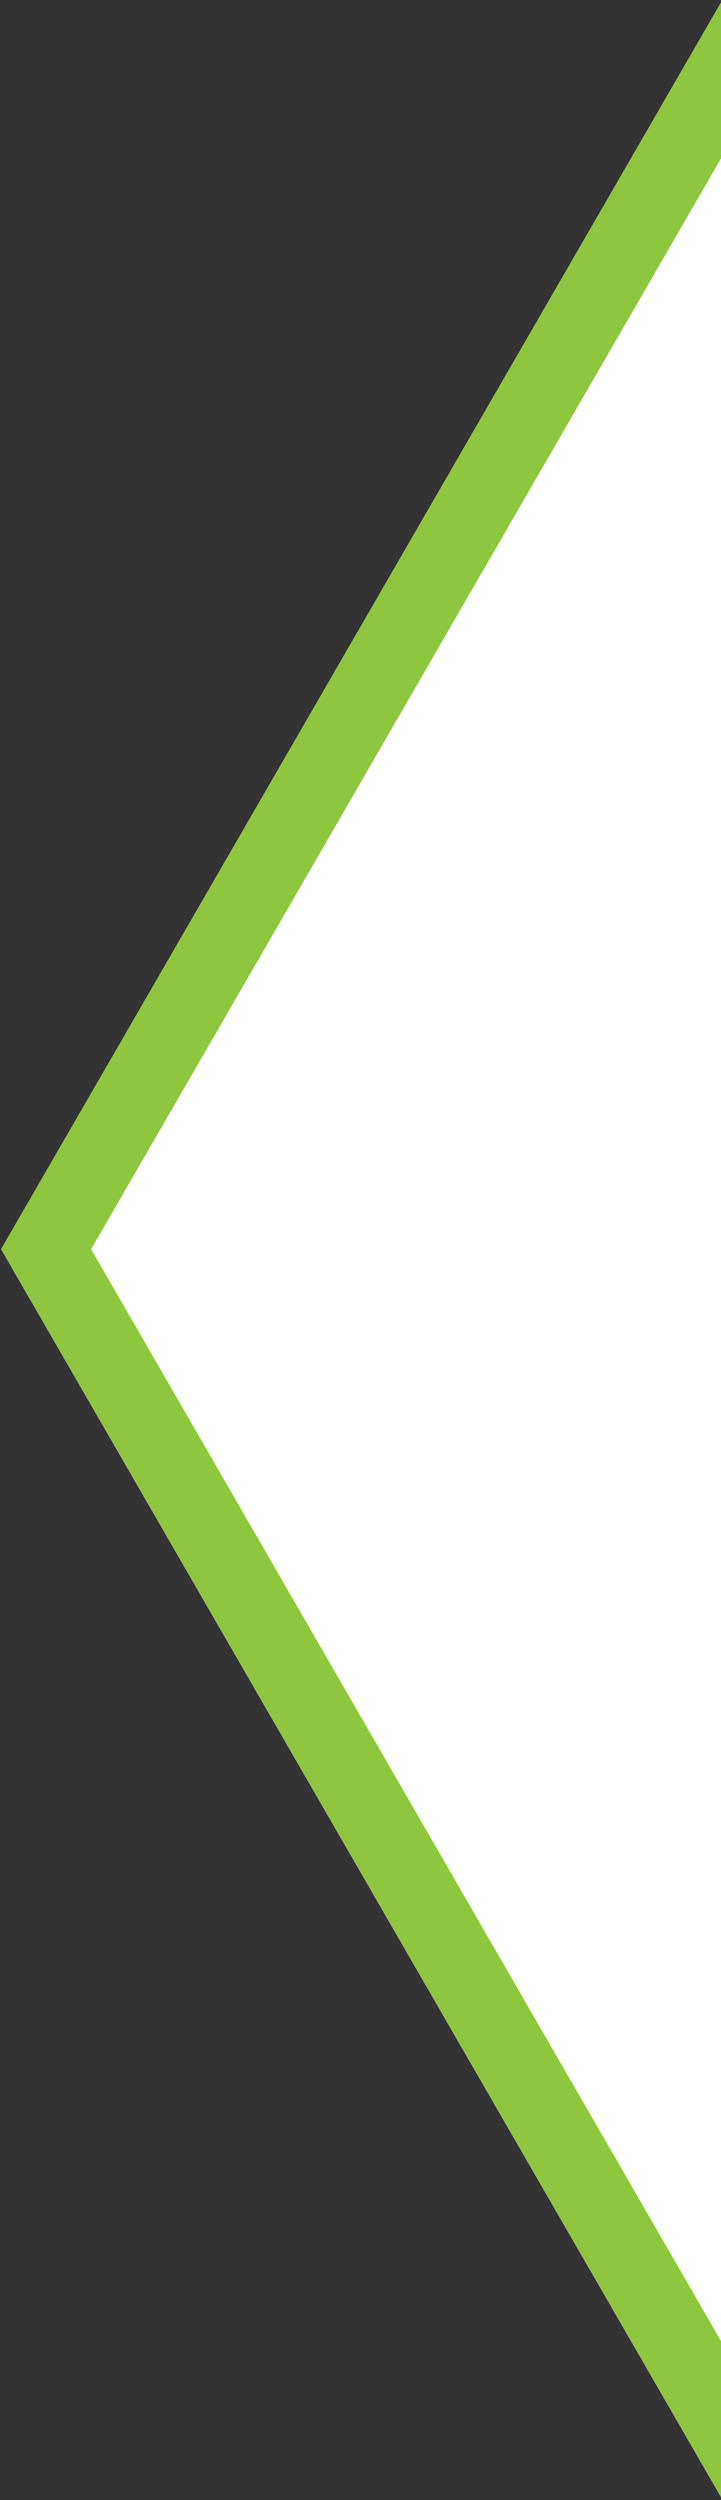 <svg data-name="Layer 1" xmlns="http://www.w3.org/2000/svg" viewBox="0 0 9.24 32"><rect x="0" y="0" width="9.24" height="32" fill="#333333" stroke="none"/><defs><clipPath id="a"><path fill="none" d="M0 0h9.24v32H0z"/></clipPath></defs><g clip-path="url(#a)"><path fill="#fff" stroke="#8ec63f" stroke-miterlimit="10" d="M12.76-5.06v42.12L.59 15.99 12.76-5.06z"/></g></svg>